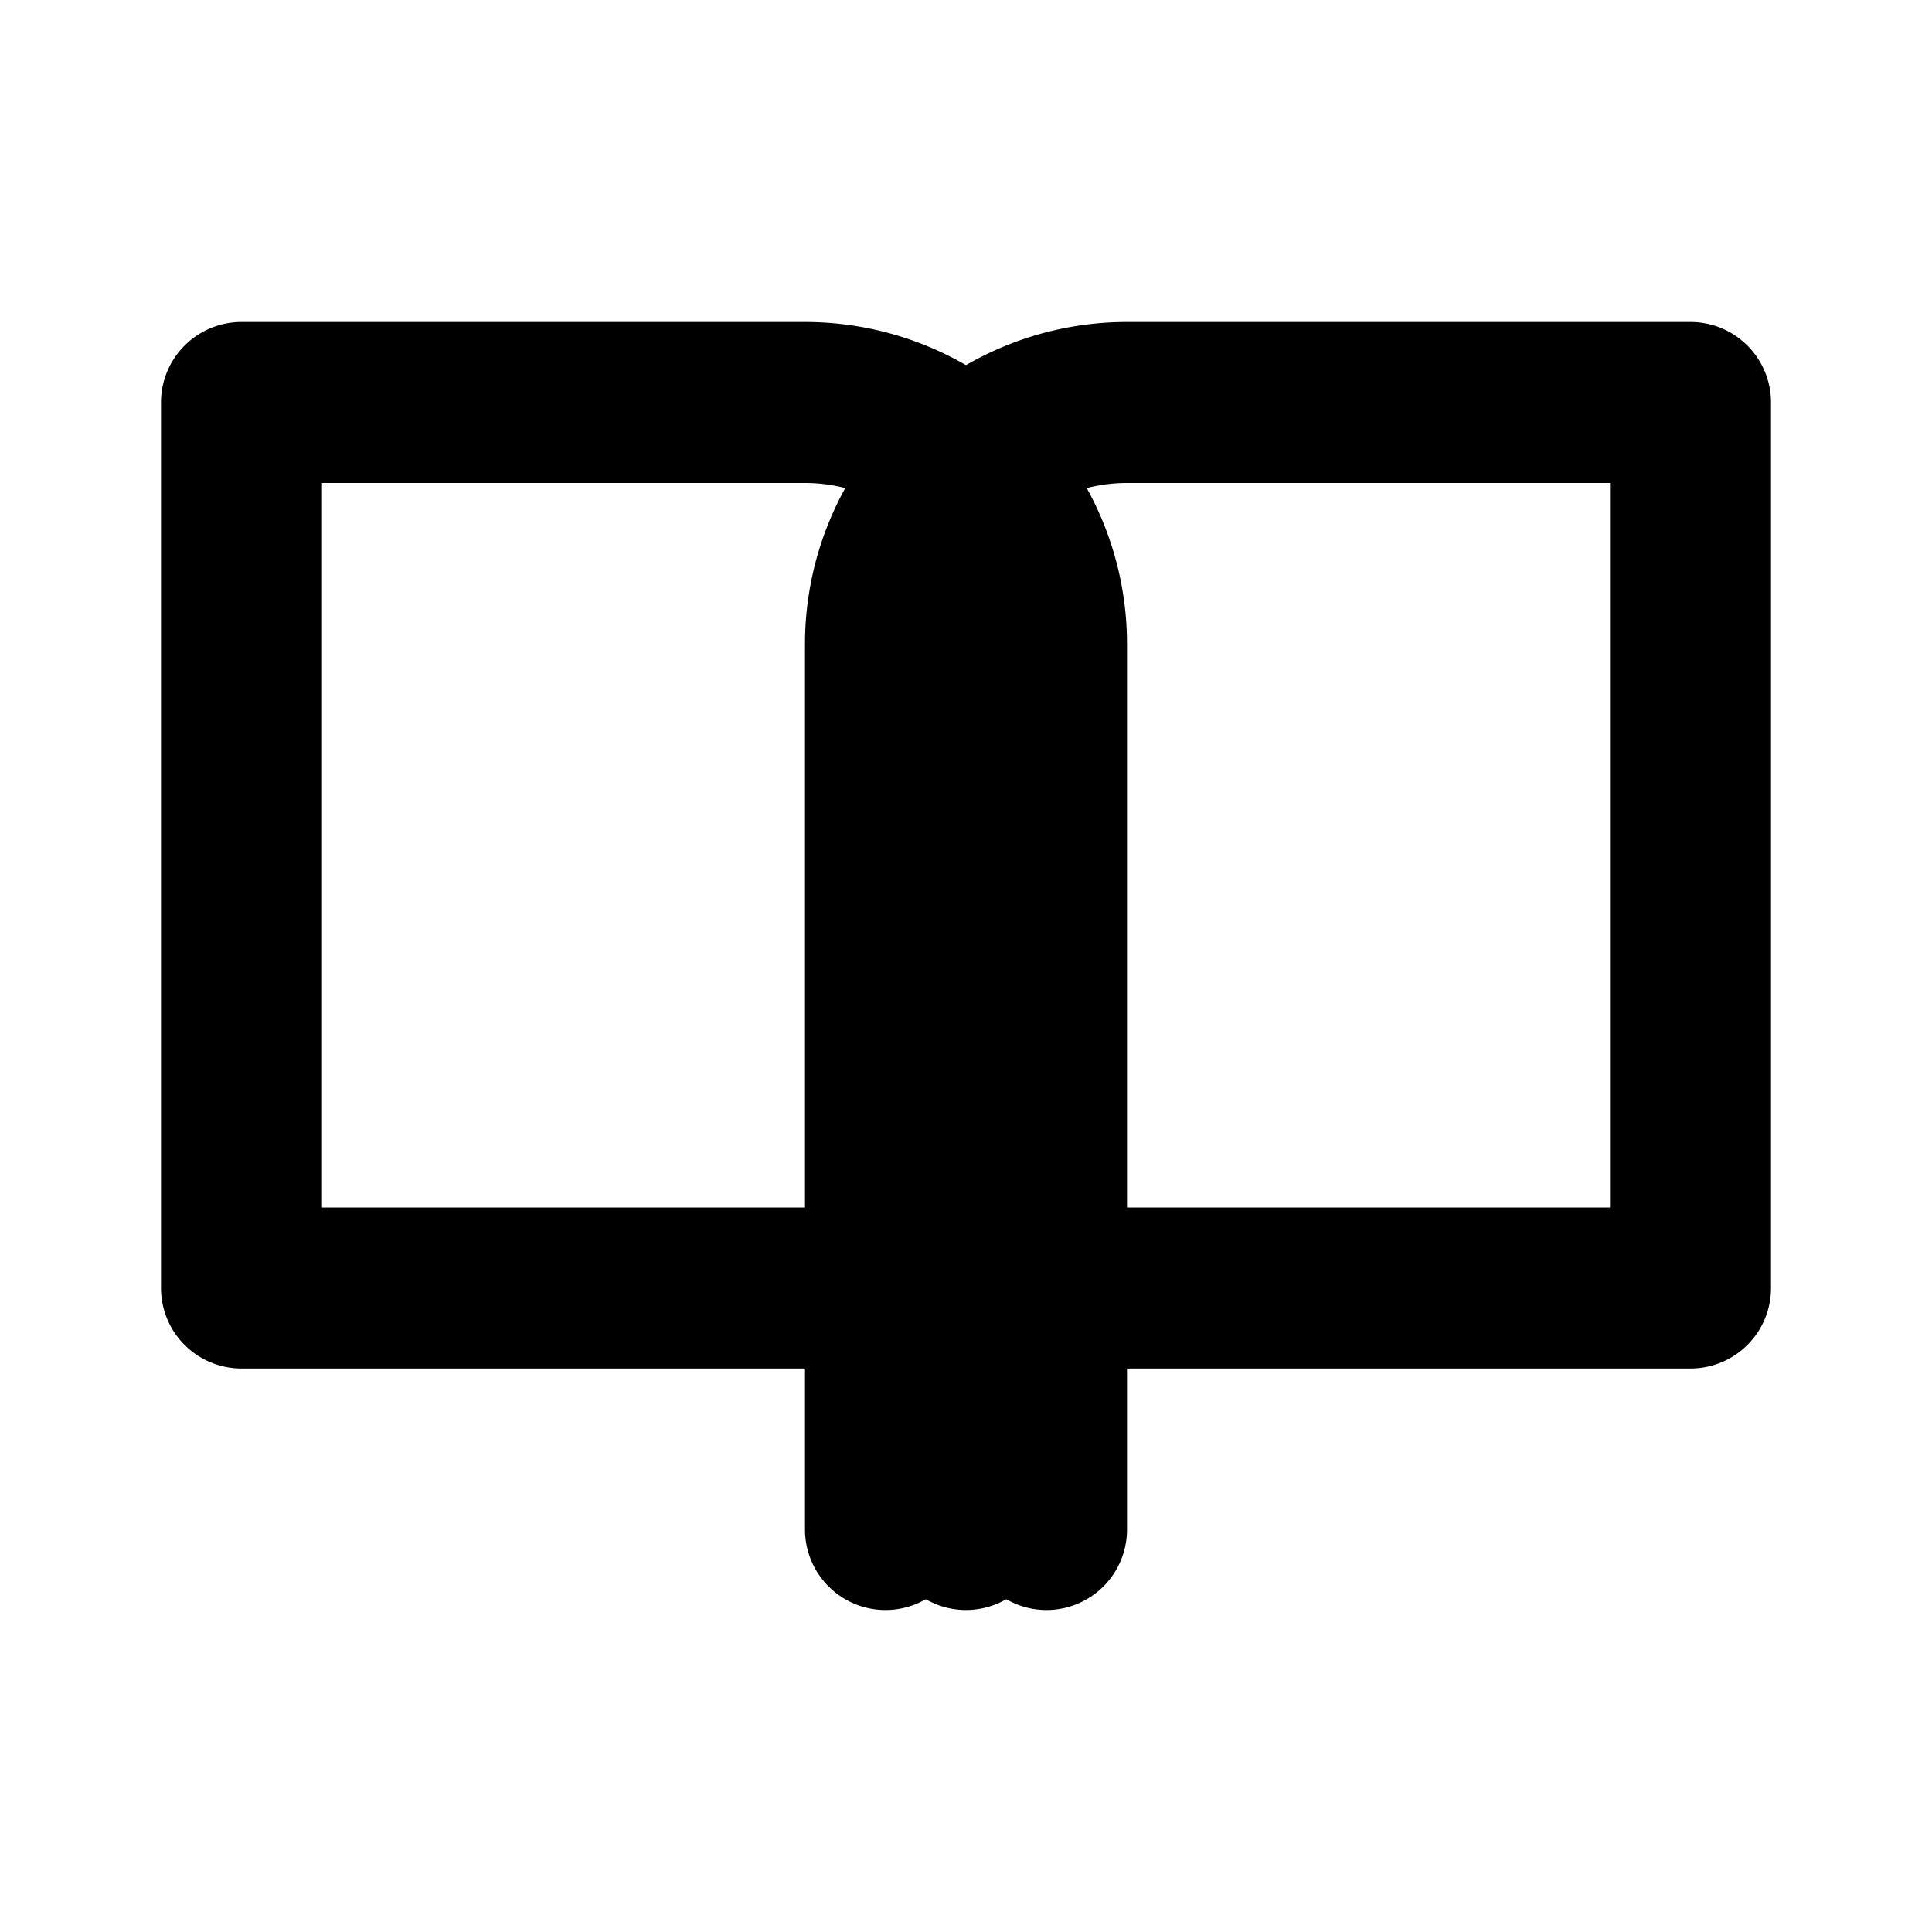 <svg xmlns="http://www.w3.org/2000/svg" width="24" height="24" viewBox="0 0 24 24" fill="none" stroke="currentColor" stroke-width="2" stroke-linecap="round" stroke-linejoin="round"><path d="M3 5h7a3 3 0 0 1 3 3v11a3 3 0 0 0-3-3H3z"/><path d="M21 5h-7a3 3 0 0 0-3 3v11a3 3 0 0 1 3-3h7z"/><line x1="12" y1="8" x2="12" y2="19"/></svg>
